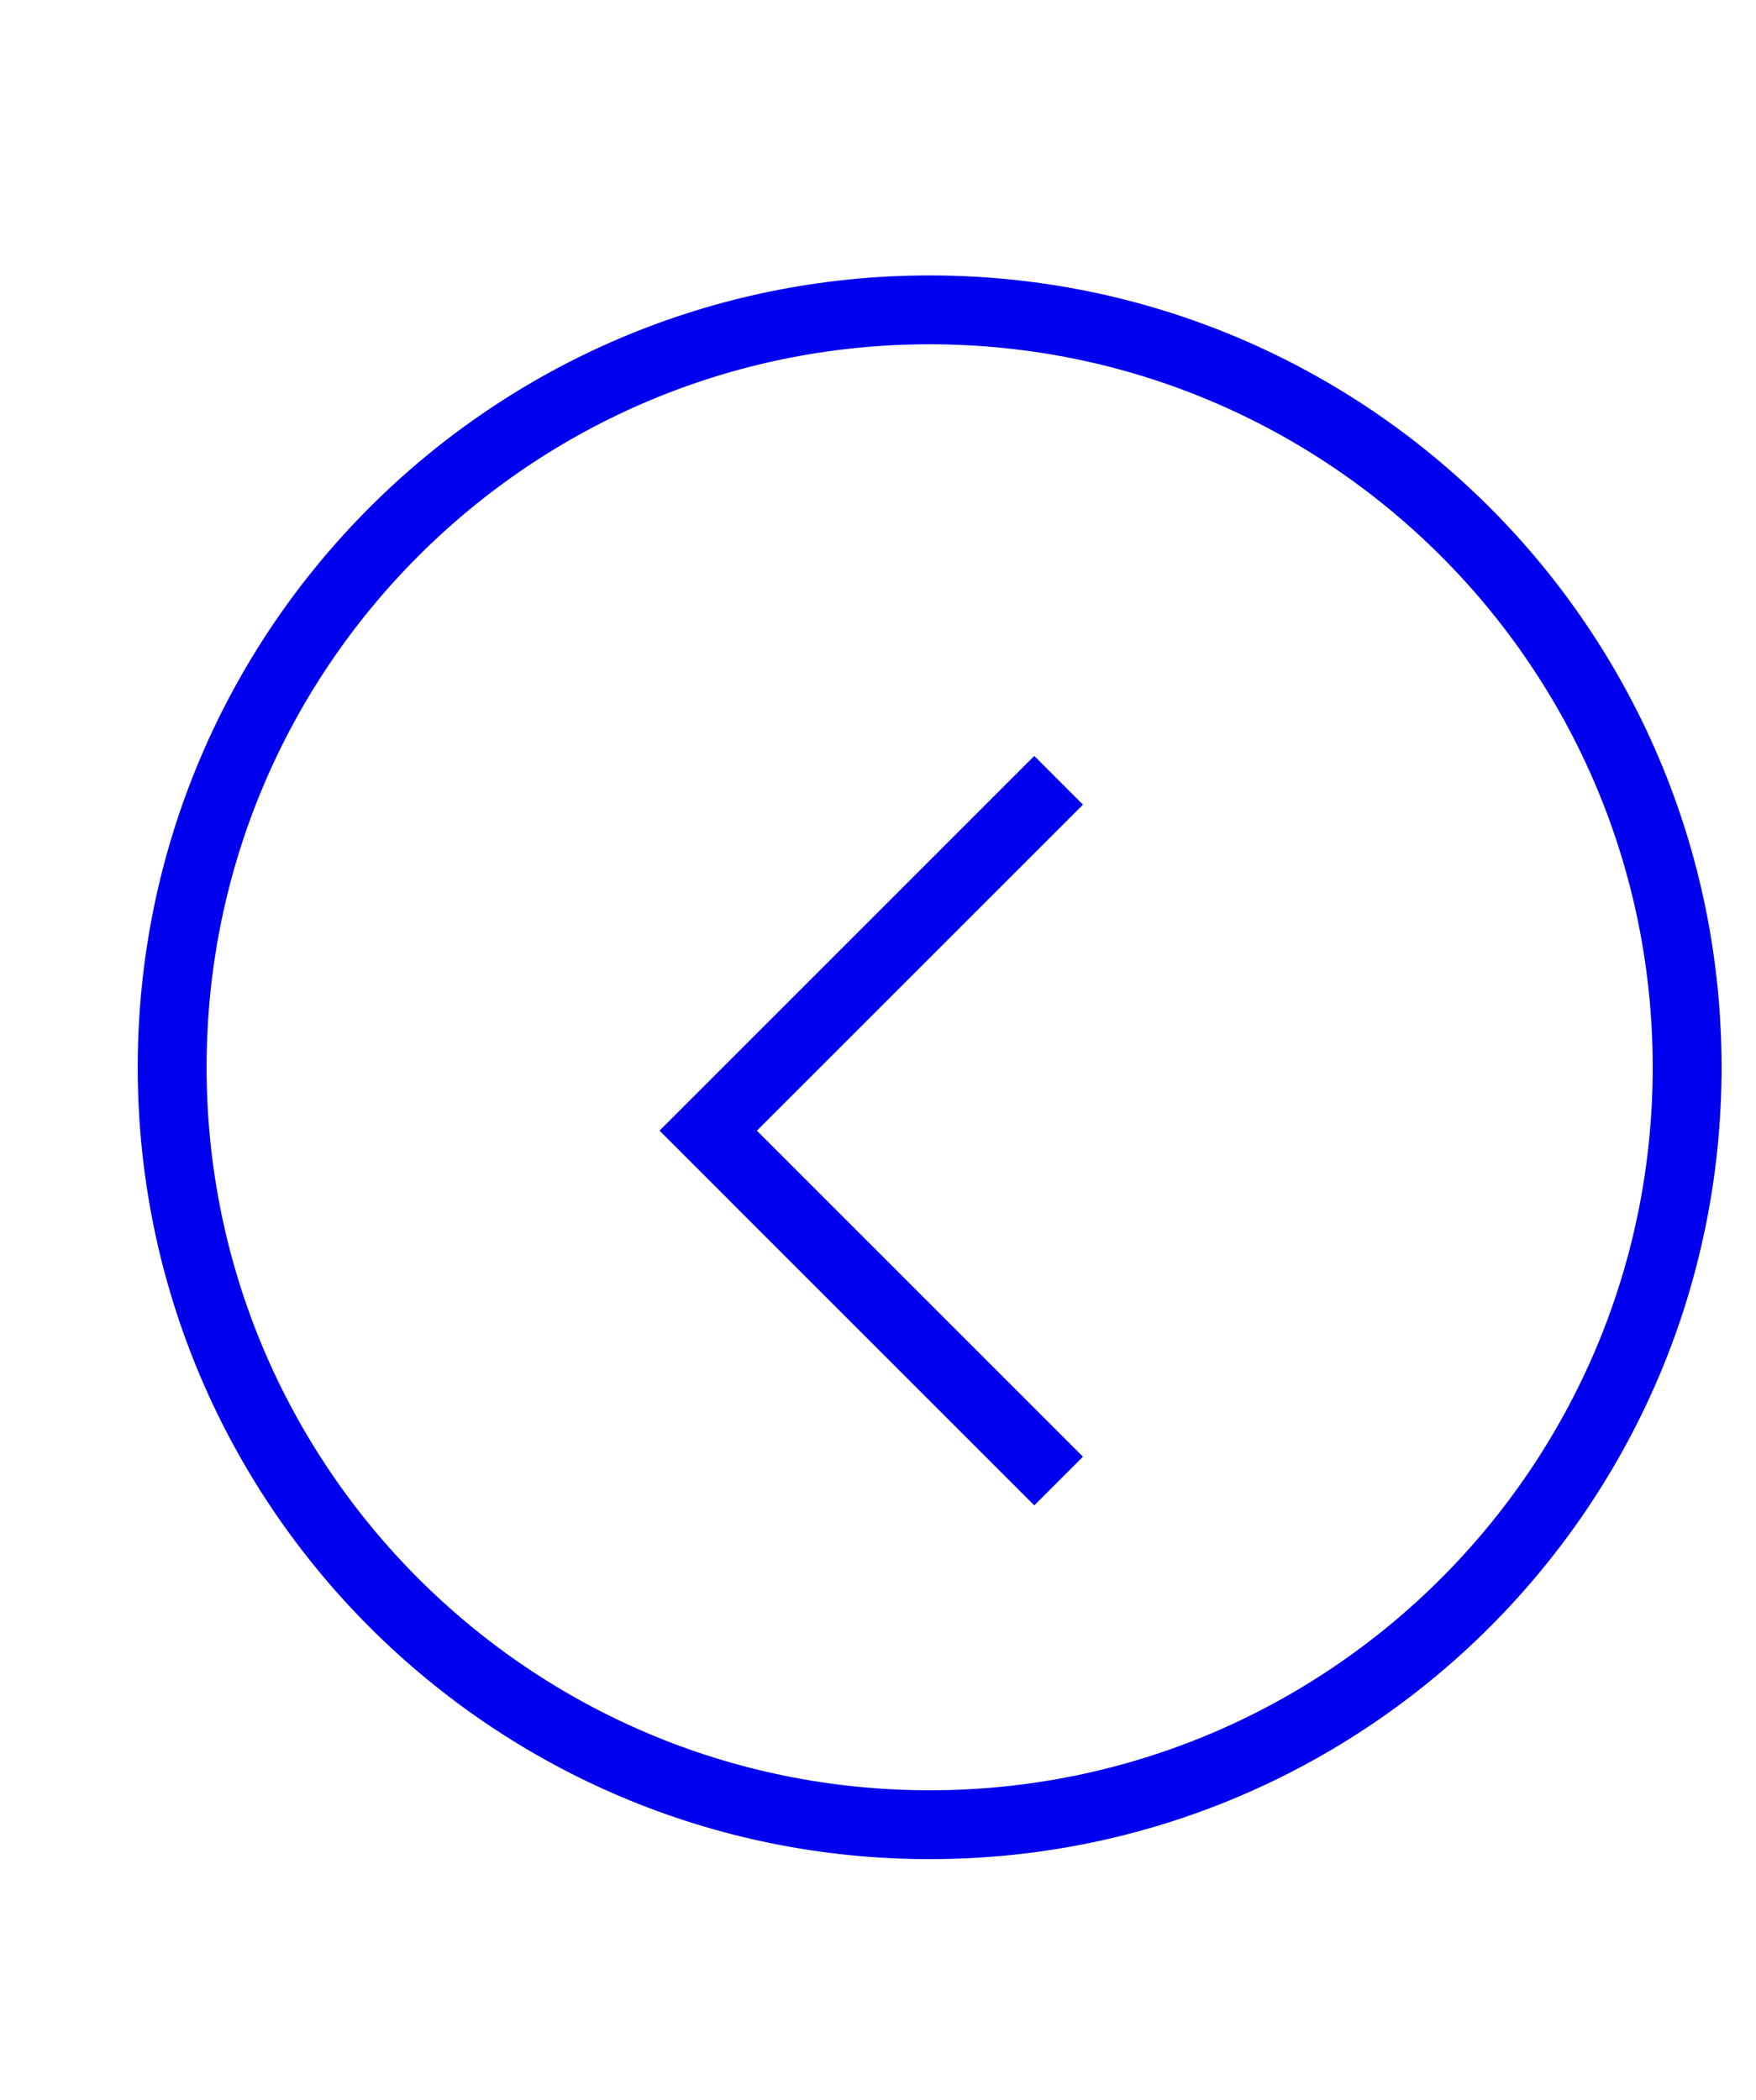 <svg xmlns="http://www.w3.org/2000/svg" width="51" height="61" viewBox="0 0 51 61"><defs><clipPath id="3651a"><path fill="#fff" d="M4 31C4 18.297 14.297 8 27 8s23 10.297 23 23-10.297 23-23 23S4 43.703 4 31z"/></clipPath></defs><g><g transform="rotate(-180 27 31)"><g><path fill="none" stroke="#0000ef" stroke-miterlimit="20" stroke-width="4" d="M4 31C4 18.297 14.297 8 27 8s23 10.297 23 23-10.297 23-23 23S4 43.703 4 31z" clip-path="url(&quot;#3651a&quot;)"/></g><g transform="rotate(45 25.5 30.5)"><path fill="none" stroke="#0000ef" stroke-miterlimit="20" stroke-width="2" d="M15.767 23.944v0H30.16v14.392"/></g></g></g></svg>